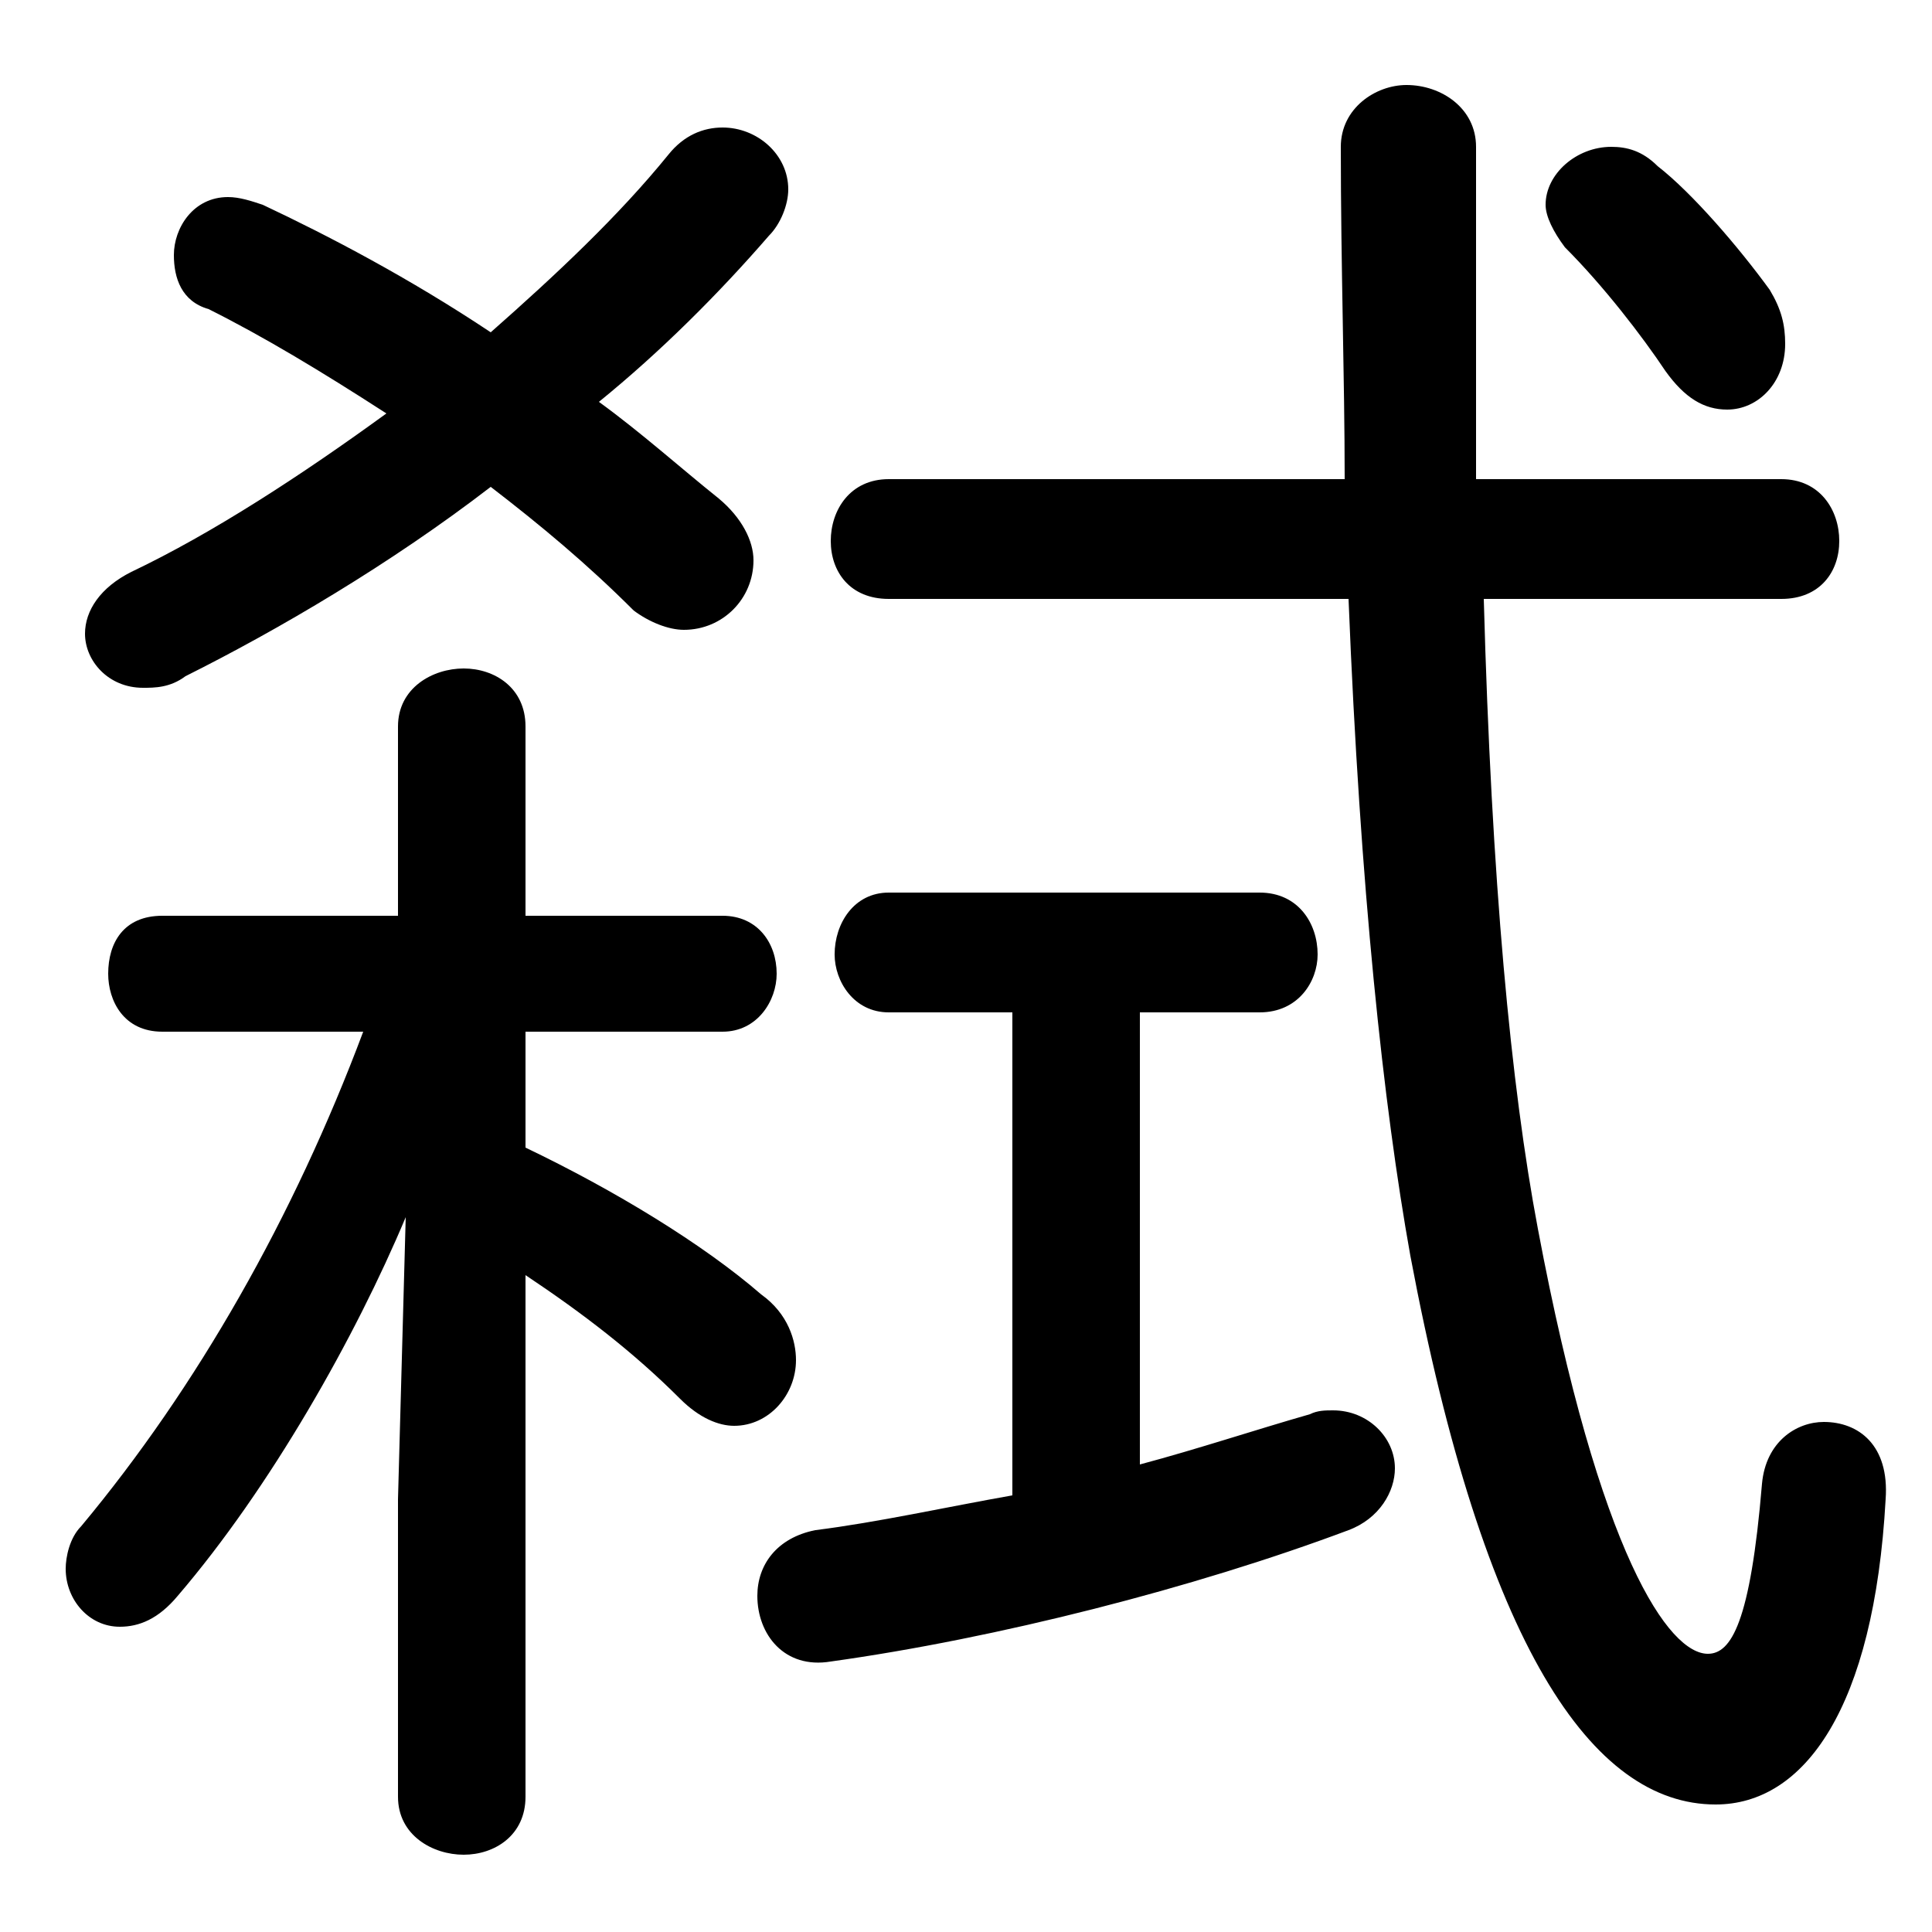 <svg xmlns="http://www.w3.org/2000/svg" viewBox="0 -44.0 50.0 50.0">
    <rect x="0" y="-44.0" width="50.0" height="50.0" fill="#808080" stroke="none"/>
    <g transform="scale(1, -1)">
        <!-- ボディの枠 -->
        <rect x="0" y="-6.0" width="50.0" height="50.0"
            stroke="white" fill="white"/>
        <!-- グリフ座標系の原点 -->
        <circle cx="0" cy="0" r="5" fill="white"/>
        <!-- グリフのアウトライン -->
        <g style="fill:black;stroke:#000000;stroke-width:0;stroke-linecap:round;stroke-linejoin:round;">
        <path d="M 9.4 17.3 C 7.6 12.5 5.1 8.1 2.1 4.5 C 1.8 4.2 1.7 3.7 1.7 3.4 C 1.7 2.6 2.3 1.9 3.1 1.9 C 3.6 1.9 4.1 2.1 4.6 2.7 C 7.0 5.5 9.2 9.4 10.5 12.5 L 10.3 5.2 L 10.3 -2.5 C 10.3 -3.5 11.2 -4.0 12.0 -4.0 C 12.8 -4.0 13.6 -3.5 13.6 -2.5 L 13.6 11.0 C 15.1 10.0 16.4 9.0 17.6 7.8 C 18.1 7.3 18.6 7.1 19.0 7.1 C 19.9 7.1 20.6 7.9 20.6 8.8 C 20.6 9.3 20.4 10.0 19.7 10.5 C 18.2 11.8 15.9 13.2 13.6 14.3 L 13.6 17.3 L 18.7 17.3 C 19.6 17.3 20.1 18.1 20.1 18.8 C 20.1 19.6 19.6 20.3 18.7 20.3 L 13.6 20.3 L 13.6 25.2 C 13.6 26.2 12.8 26.7 12.0 26.7 C 11.2 26.7 10.3 26.2 10.3 25.2 L 10.3 20.3 L 4.2 20.3 C 3.2 20.3 2.8 19.6 2.8 18.8 C 2.8 18.1 3.2 17.3 4.2 17.3 Z M 26.2 17.8 L 26.2 5.3 C 24.5 5.0 22.7 4.6 21.1 4.4 C 20.1 4.2 19.6 3.5 19.6 2.7 C 19.6 1.7 20.3 0.8 21.5 1.0 C 25.8 1.6 30.9 2.9 34.9 4.4 C 35.7 4.7 36.1 5.4 36.1 6.0 C 36.1 6.8 35.4 7.5 34.5 7.5 C 34.3 7.5 34.1 7.5 33.9 7.4 C 32.5 7.0 31.0 6.5 29.5 6.1 L 29.5 17.8 L 32.6 17.8 C 33.6 17.8 34.1 18.6 34.1 19.3 C 34.1 20.1 33.6 20.9 32.6 20.9 L 23.0 20.9 C 22.1 20.9 21.6 20.1 21.6 19.3 C 21.6 18.6 22.1 17.8 23.0 17.8 Z M 23.0 31.6 C 22.0 31.6 21.5 30.8 21.5 30.0 C 21.5 29.2 22.0 28.5 23.0 28.5 L 34.9 28.5 C 35.2 21.0 35.8 15.4 36.5 11.5 C 38.4 1.4 41.2 -2.7 44.4 -2.7 C 46.7 -2.7 48.5 -0.2 48.8 5.2 C 48.9 6.6 48.1 7.2 47.2 7.2 C 46.5 7.2 45.7 6.7 45.6 5.6 C 45.3 2.0 44.8 1.2 44.2 1.2 C 43.2 1.2 41.4 3.7 39.8 12.2 C 39.1 15.9 38.6 21.2 38.4 28.5 L 46.1 28.5 C 47.1 28.5 47.6 29.2 47.6 30.0 C 47.6 30.8 47.1 31.6 46.1 31.6 L 38.2 31.6 C 38.2 34.2 38.2 37.1 38.2 40.2 C 38.2 41.2 37.3 41.8 36.4 41.8 C 35.6 41.8 34.7 41.2 34.7 40.2 C 34.7 37.1 34.8 34.2 34.8 31.6 Z M 10.0 33.3 C 7.8 31.7 5.5 30.2 3.4 29.2 C 2.6 28.8 2.2 28.2 2.2 27.6 C 2.2 26.9 2.8 26.2 3.7 26.2 C 4.0 26.2 4.4 26.2 4.8 26.5 C 7.2 27.7 10.1 29.4 12.7 31.4 C 14.0 30.4 15.2 29.4 16.4 28.2 C 16.8 27.9 17.3 27.7 17.7 27.7 C 18.7 27.7 19.5 28.5 19.5 29.5 C 19.5 30.0 19.2 30.6 18.6 31.1 C 17.6 31.9 16.6 32.8 15.5 33.6 C 17.1 34.9 18.6 36.4 19.9 37.9 C 20.2 38.2 20.4 38.7 20.4 39.1 C 20.4 40.0 19.6 40.7 18.7 40.7 C 18.2 40.7 17.7 40.5 17.3 40.0 C 16.0 38.4 14.4 36.9 12.7 35.4 C 10.6 36.8 8.5 37.9 6.8 38.7 C 6.5 38.8 6.2 38.9 5.9 38.9 C 5.0 38.9 4.5 38.1 4.5 37.4 C 4.5 36.8 4.7 36.2 5.4 36.0 C 6.8 35.3 8.3 34.4 10.0 33.3 Z M 42.9 39.7 C 42.5 40.1 42.1 40.2 41.7 40.2 C 40.8 40.2 40.0 39.5 40.0 38.7 C 40.0 38.4 40.2 38.0 40.5 37.6 C 41.5 36.6 42.5 35.3 43.1 34.4 C 43.6 33.7 44.1 33.4 44.7 33.4 C 45.5 33.4 46.2 34.1 46.2 35.1 C 46.2 35.6 46.1 36.0 45.8 36.5 C 45.0 37.6 43.8 39.0 42.9 39.7 Z"/>
    </g>
    </g>
</svg>
